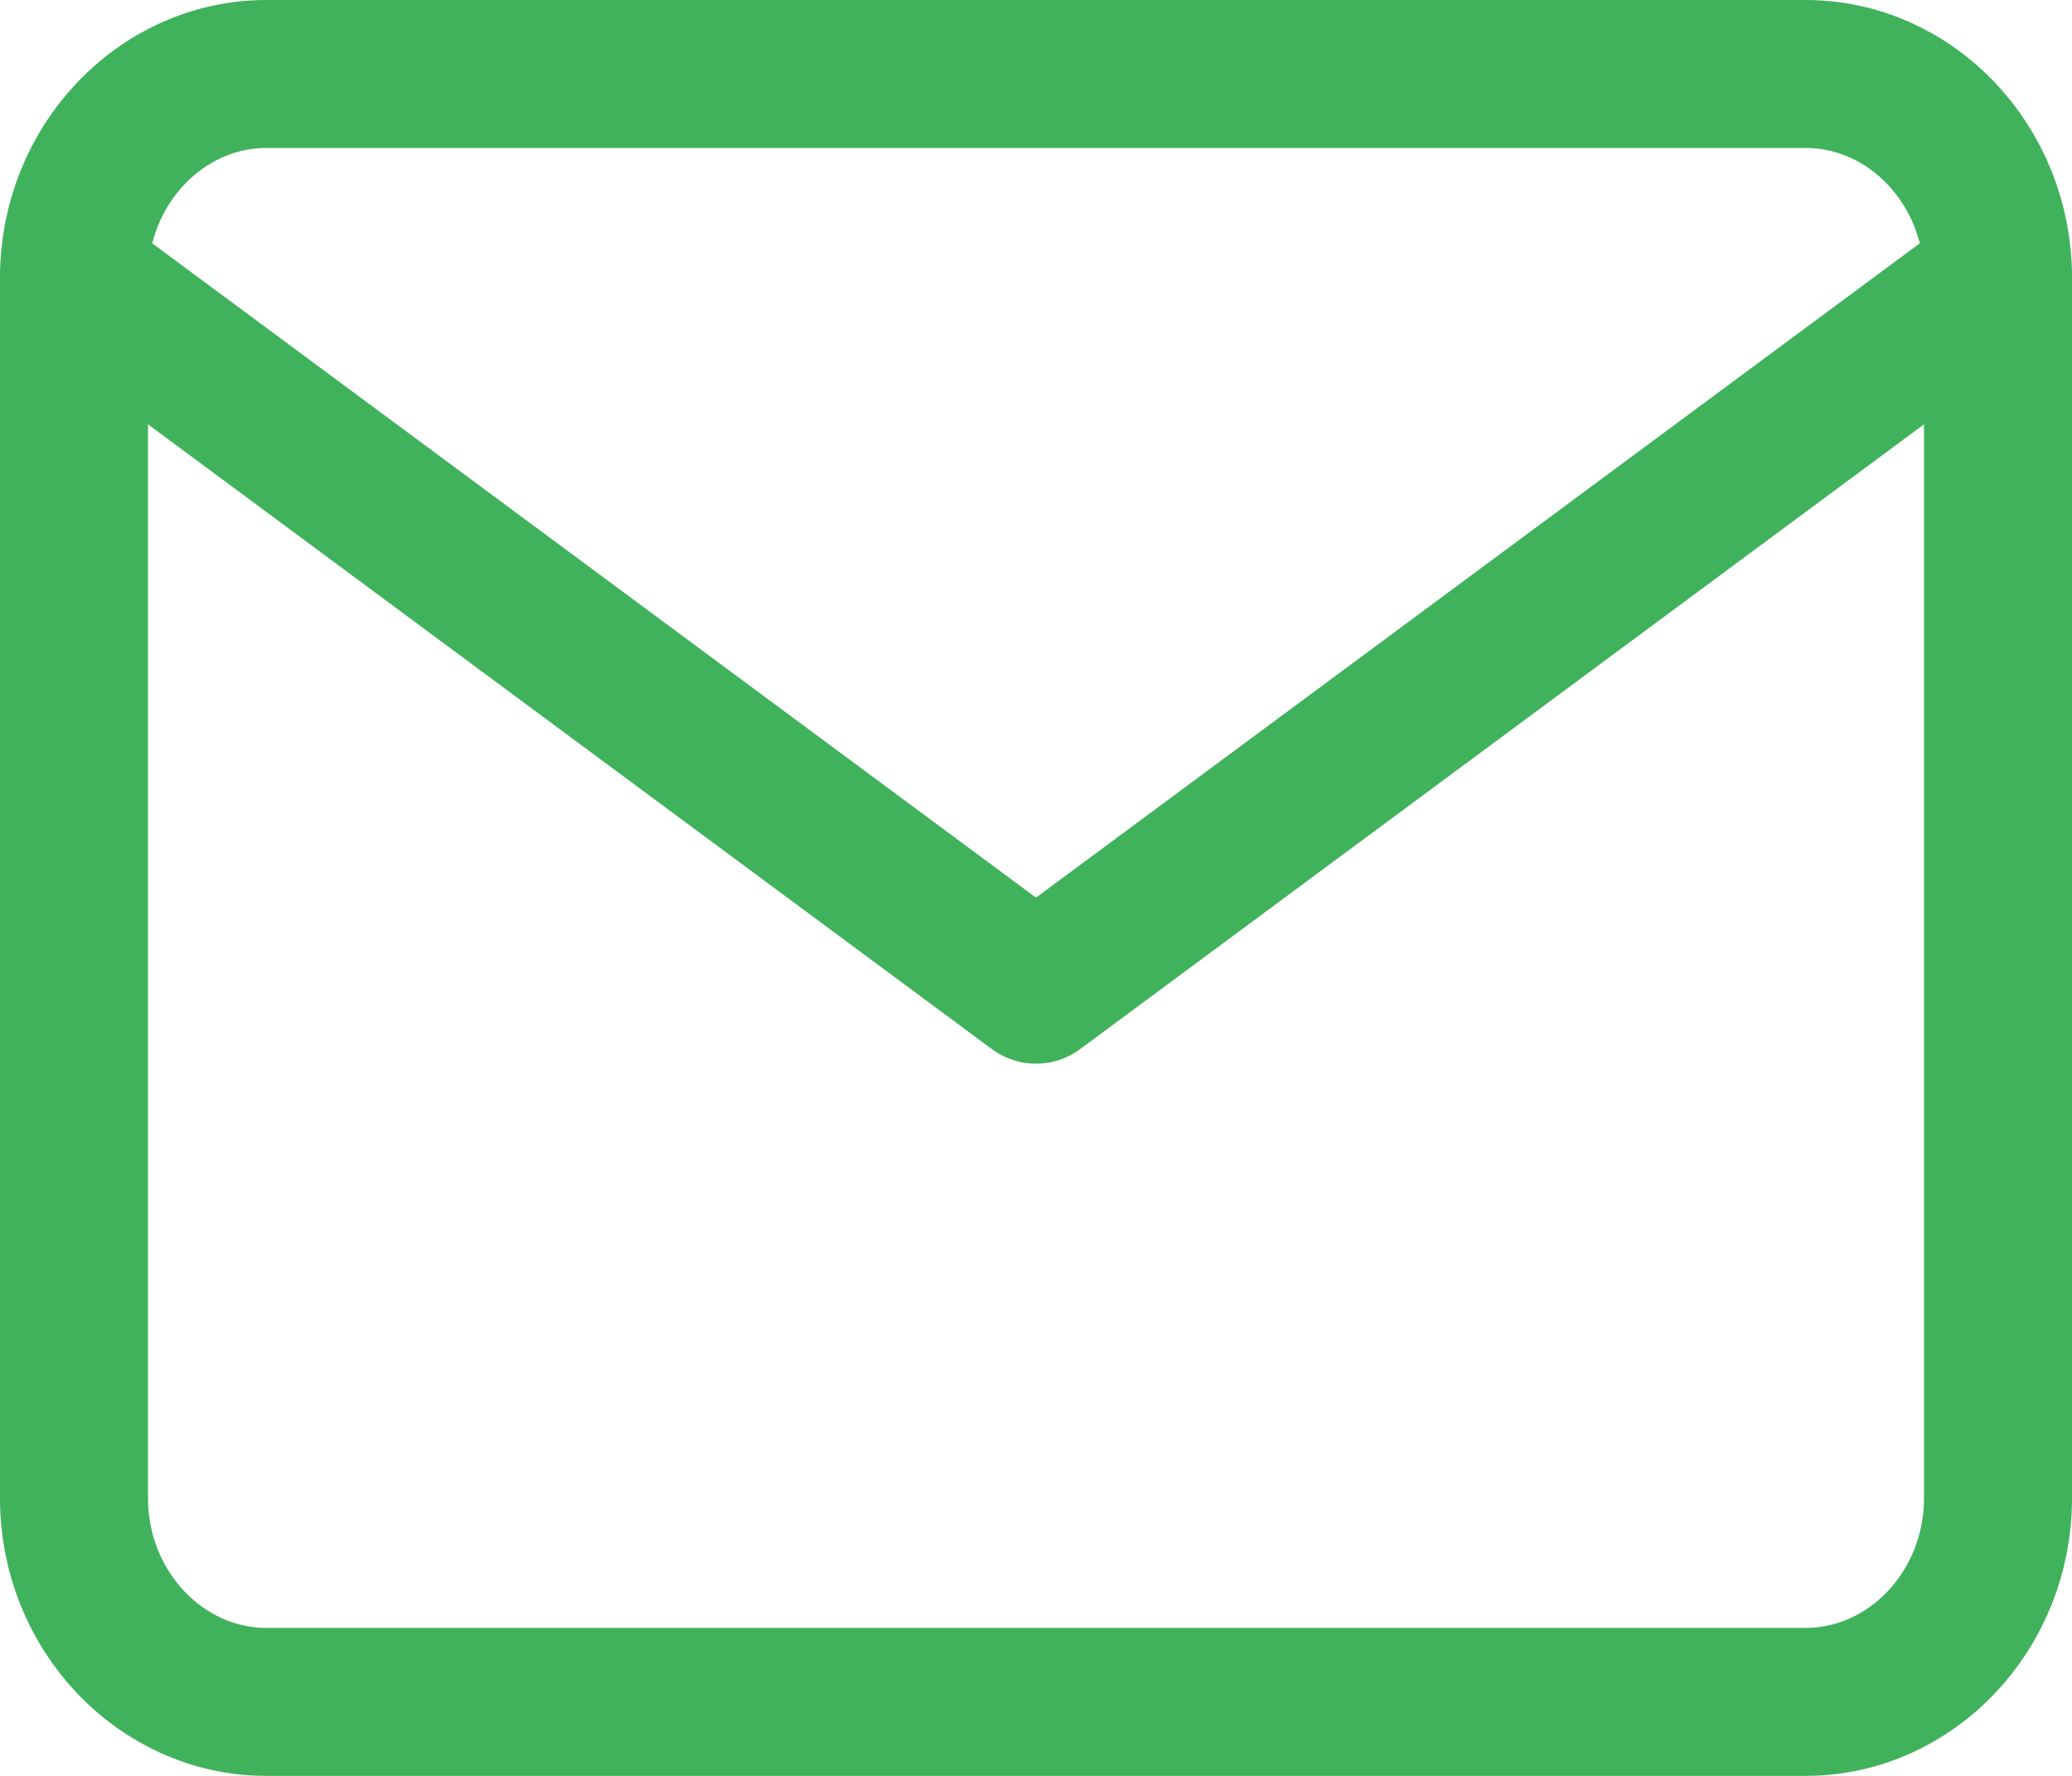<svg width="28" height="24" viewBox="0 0 28 24" fill="none" xmlns="http://www.w3.org/2000/svg">
<path d="M3.6 1H24.4C25.83 1 27 2.237 27 3.75V20.25C27 21.762 25.83 23 24.4 23H3.6C2.17 23 1 21.762 1 20.25V3.75C1 2.237 2.17 1 3.6 1Z" stroke="#40B25C" stroke-width="2" stroke-linecap="round" stroke-linejoin="round"/>
<path d="M27 3.75L14 13.375L1 3.75" stroke="#40B25C" stroke-width="2" stroke-linecap="round" stroke-linejoin="round"/>
</svg>
